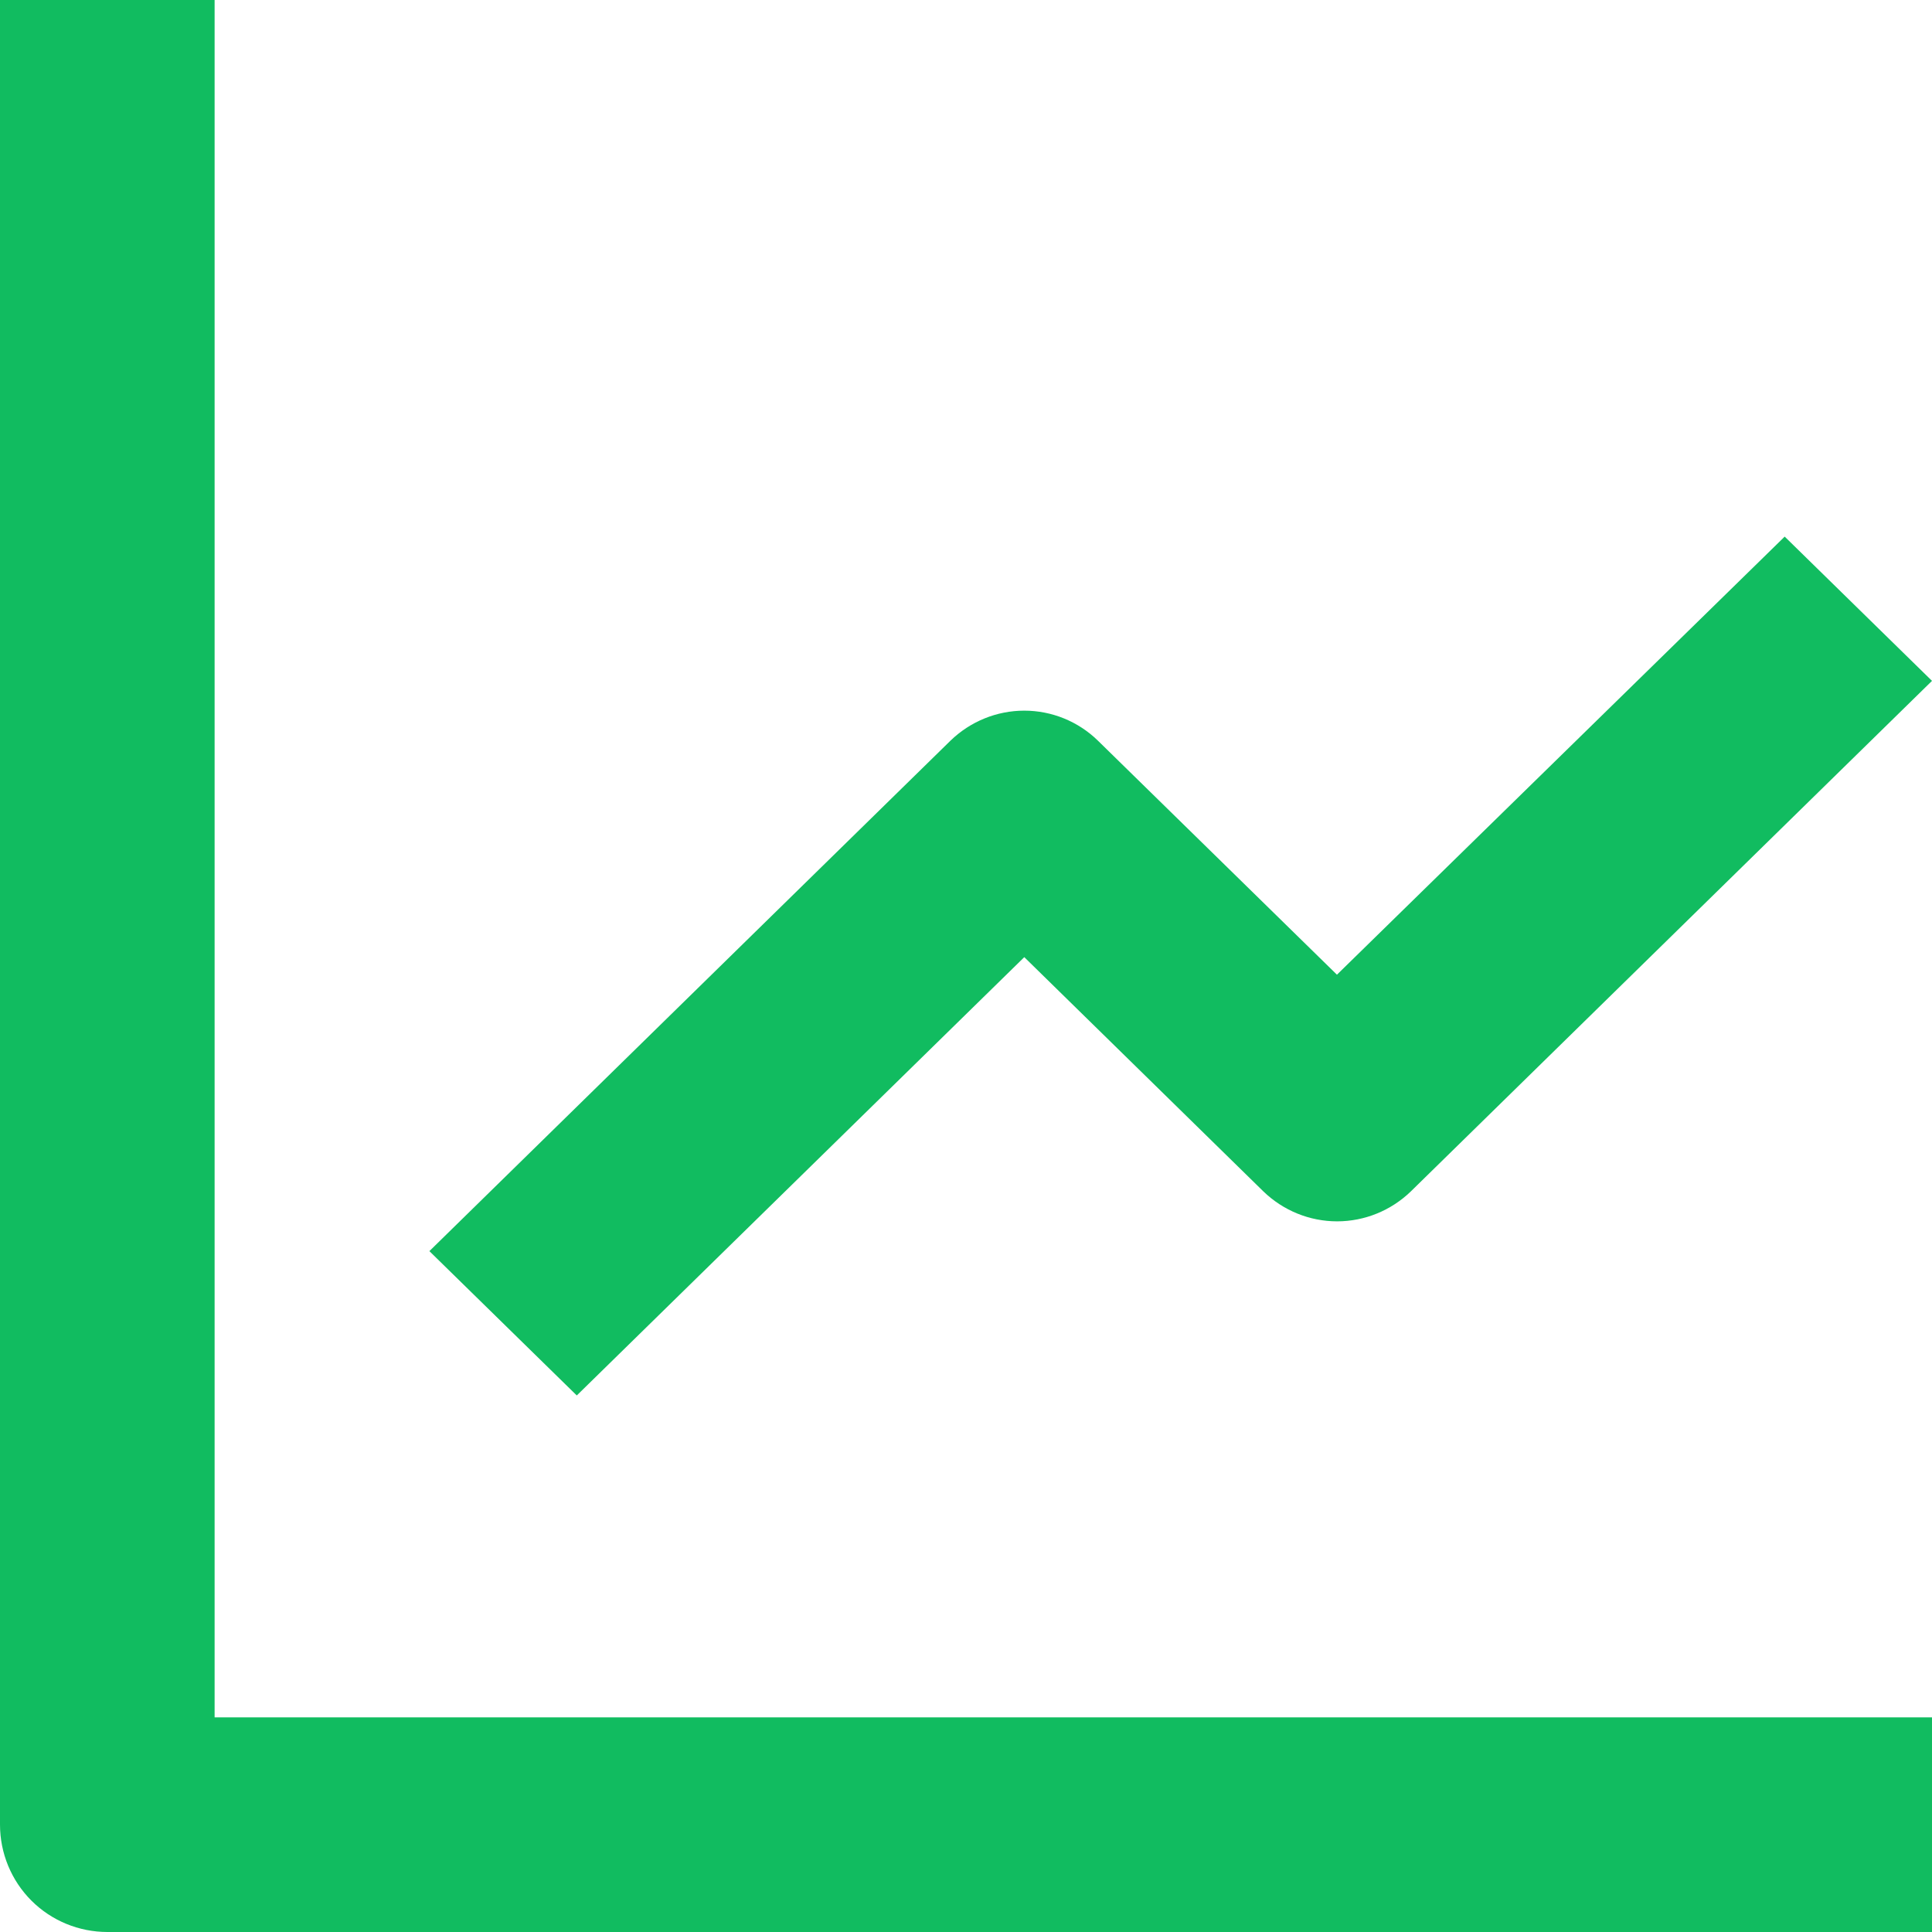 <svg width="12" height="12" viewBox="0 0 12 12" fill="none" xmlns="http://www.w3.org/2000/svg">
<path d="M12 12H0.667C0.49 12 0.32 11.93 0.195 11.805C0.07 11.68 0 11.51 0 11.333V0H1.333V10.667H12V12ZM3.582 8.667L2.667 7.771L5.904 4.6C6.027 4.481 6.191 4.414 6.362 4.414C6.533 4.414 6.697 4.481 6.819 4.6L8.304 6.054L11.085 3.333L12 4.229L8.763 7.4C8.64 7.519 8.476 7.586 8.305 7.586C8.134 7.586 7.97 7.519 7.847 7.4L6.362 5.945L3.583 8.667H3.582Z" fill="#11BC60"/>
</svg>
